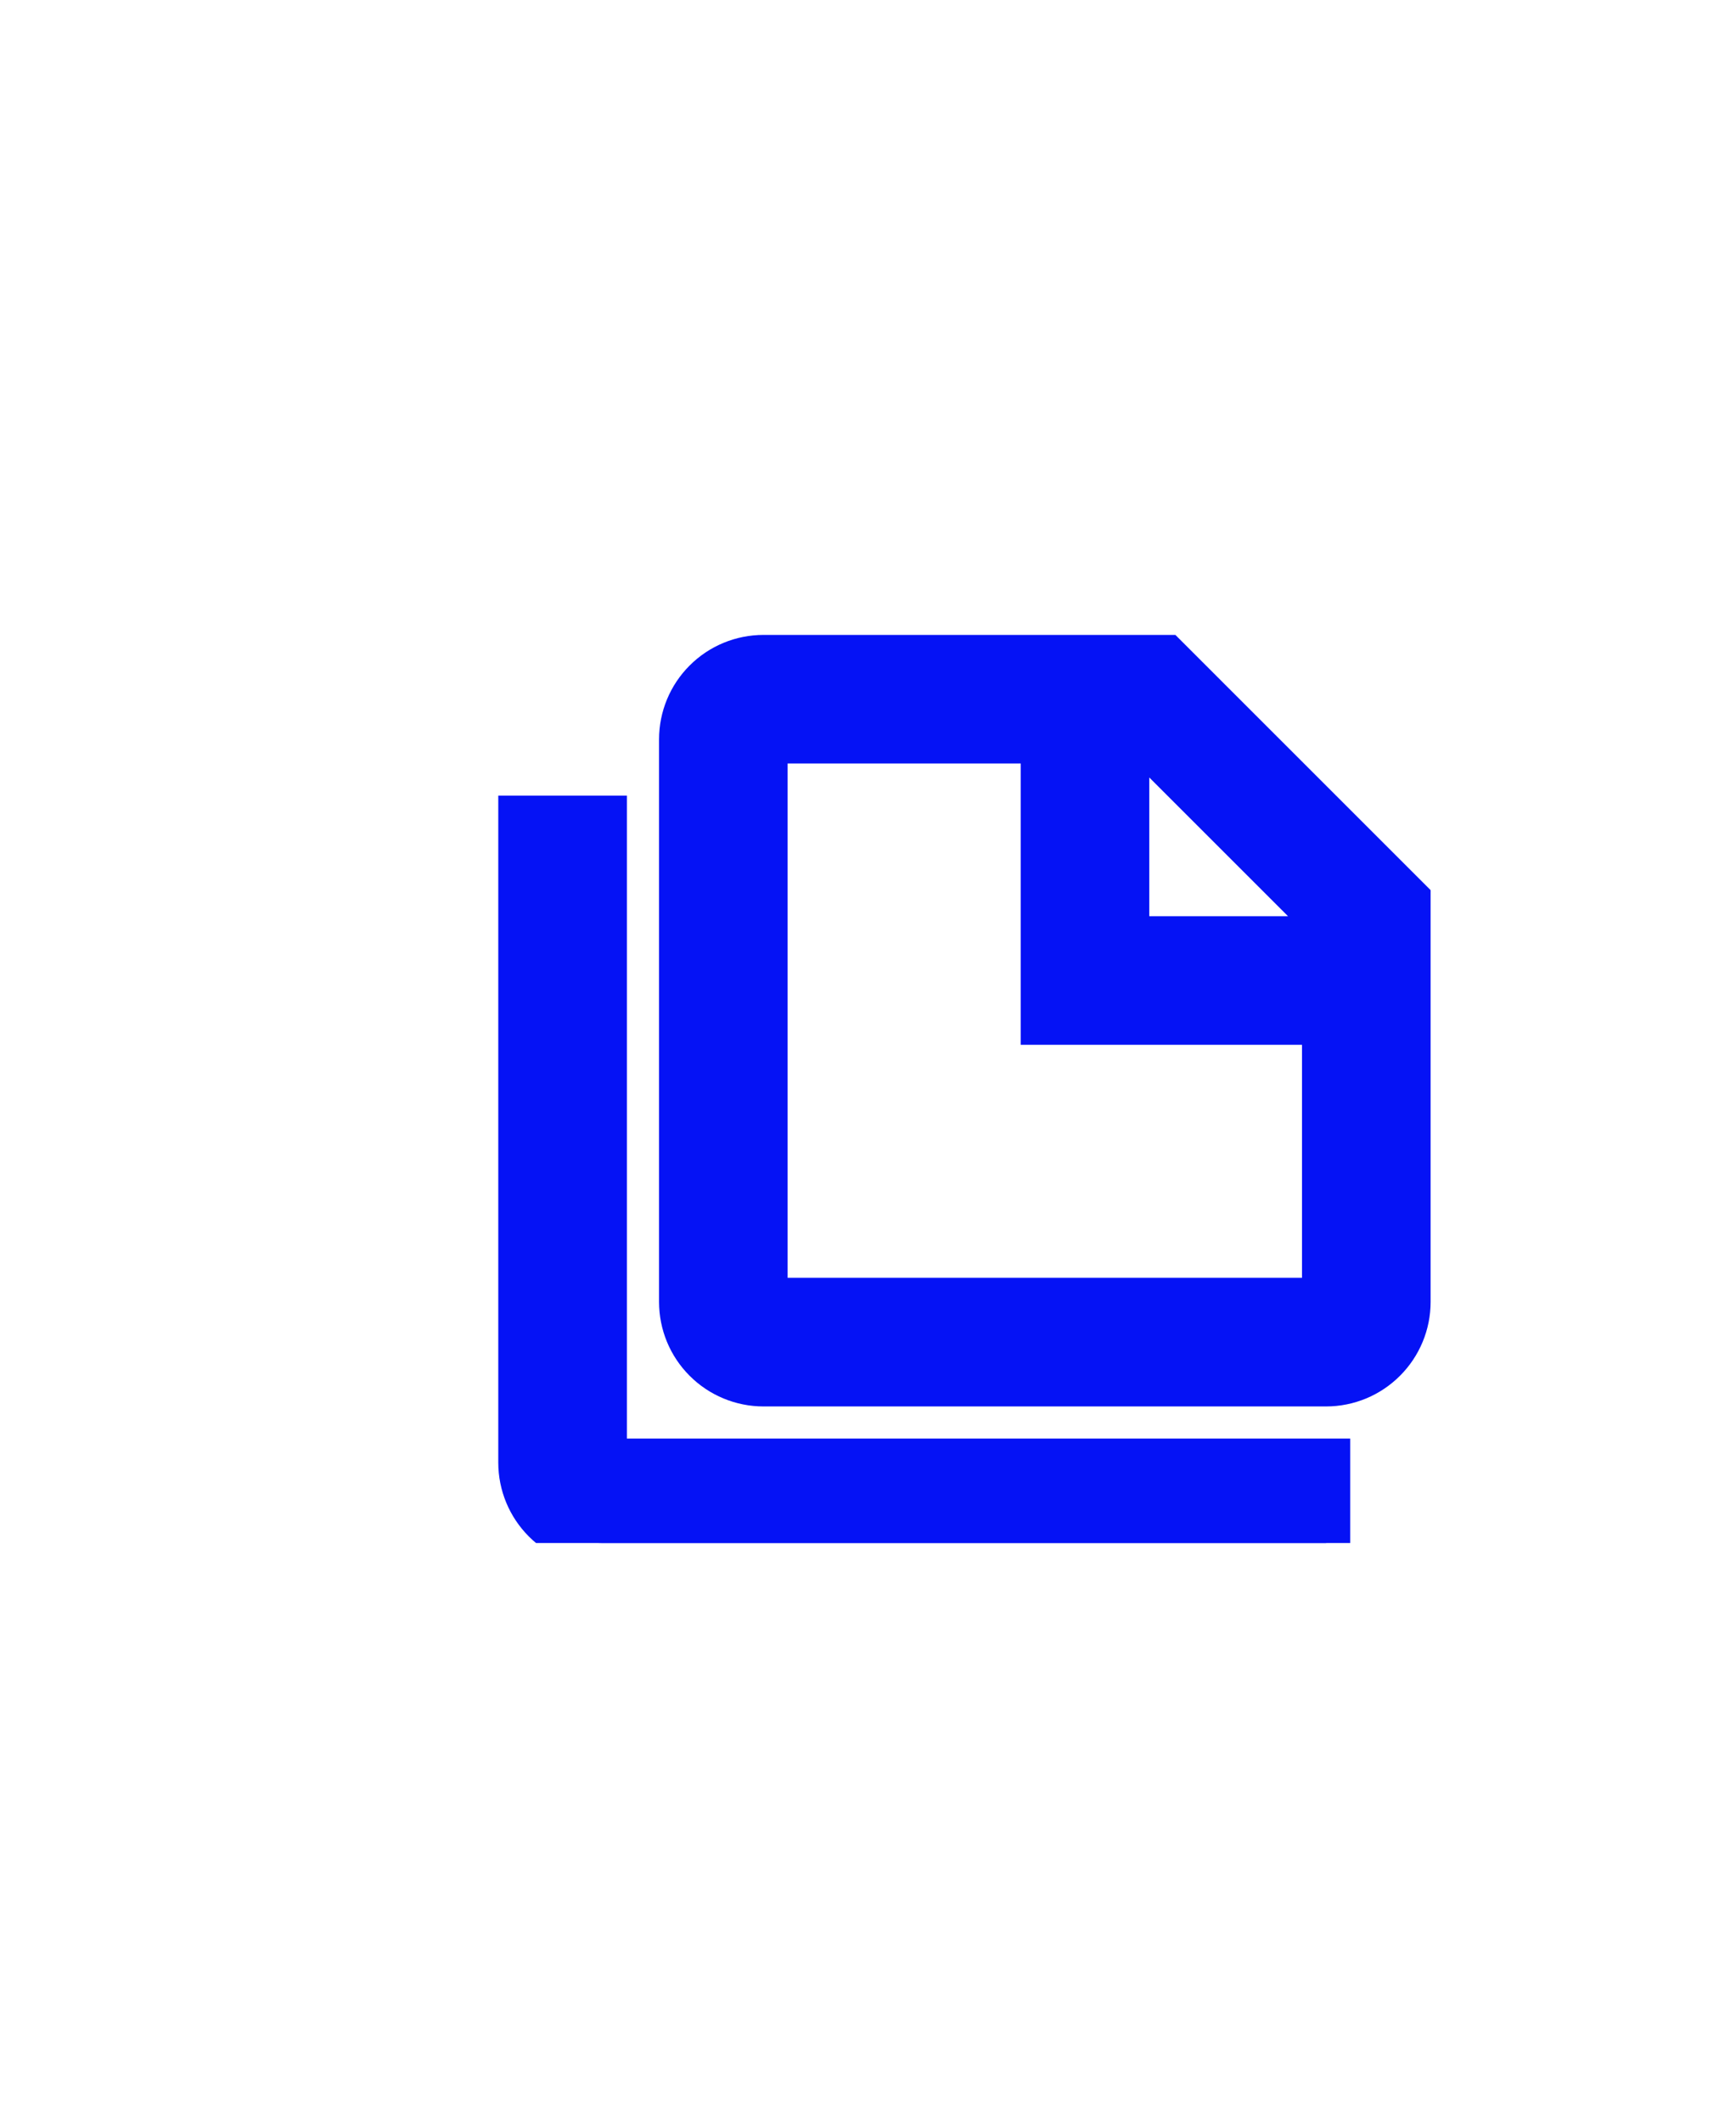 <svg width="36" height="44" viewBox="0 0 36 44" fill="none" xmlns="http://www.w3.org/2000/svg">
<g clip-path="url(#clip0_878_509)">
<path d="M12.5 17V30.333H27.5V32H12.5C12.058 32 11.634 31.824 11.322 31.512C11.009 31.199 10.833 30.775 10.833 30.333V17H12.5ZM23.333 19.5H27.917L23.333 14.917V19.5ZM15.833 13.667H24.167L29.167 18.667V27C29.167 27.442 28.991 27.866 28.678 28.178C28.366 28.491 27.942 28.667 27.5 28.667H15.833C15.391 28.667 14.967 28.491 14.655 28.178C14.342 27.866 14.167 27.442 14.167 27V15.333C14.167 14.891 14.342 14.467 14.655 14.155C14.967 13.842 15.391 13.667 15.833 13.667ZM15.833 15.333V27H27.5V21.167H21.667V15.333H15.833Z" fill="#0512F5"/>
<path d="M12.5 17V30.333H27.5V32H12.5C12.058 32 11.634 31.824 11.322 31.512C11.009 31.199 10.833 30.775 10.833 30.333V17H12.5ZM23.333 19.5H27.917L23.333 14.917V19.5ZM15.833 13.667H24.167L29.167 18.667V27C29.167 27.442 28.991 27.866 28.678 28.178C28.366 28.491 27.942 28.667 27.5 28.667H15.833C15.391 28.667 14.967 28.491 14.655 28.178C14.342 27.866 14.167 27.442 14.167 27V15.333C14.167 14.891 14.342 14.467 14.655 14.155C14.967 13.842 15.391 13.667 15.833 13.667ZM15.833 15.333V27H27.5V21.167H21.667V15.333H15.833Z" stroke="#0512F5"/>
</g>
<defs>
<clipPath id="clip0_878_509">
<rect width="20" height="20" fill="white" transform="translate(10 12)"/>
</clipPath>
</defs>
</svg>
